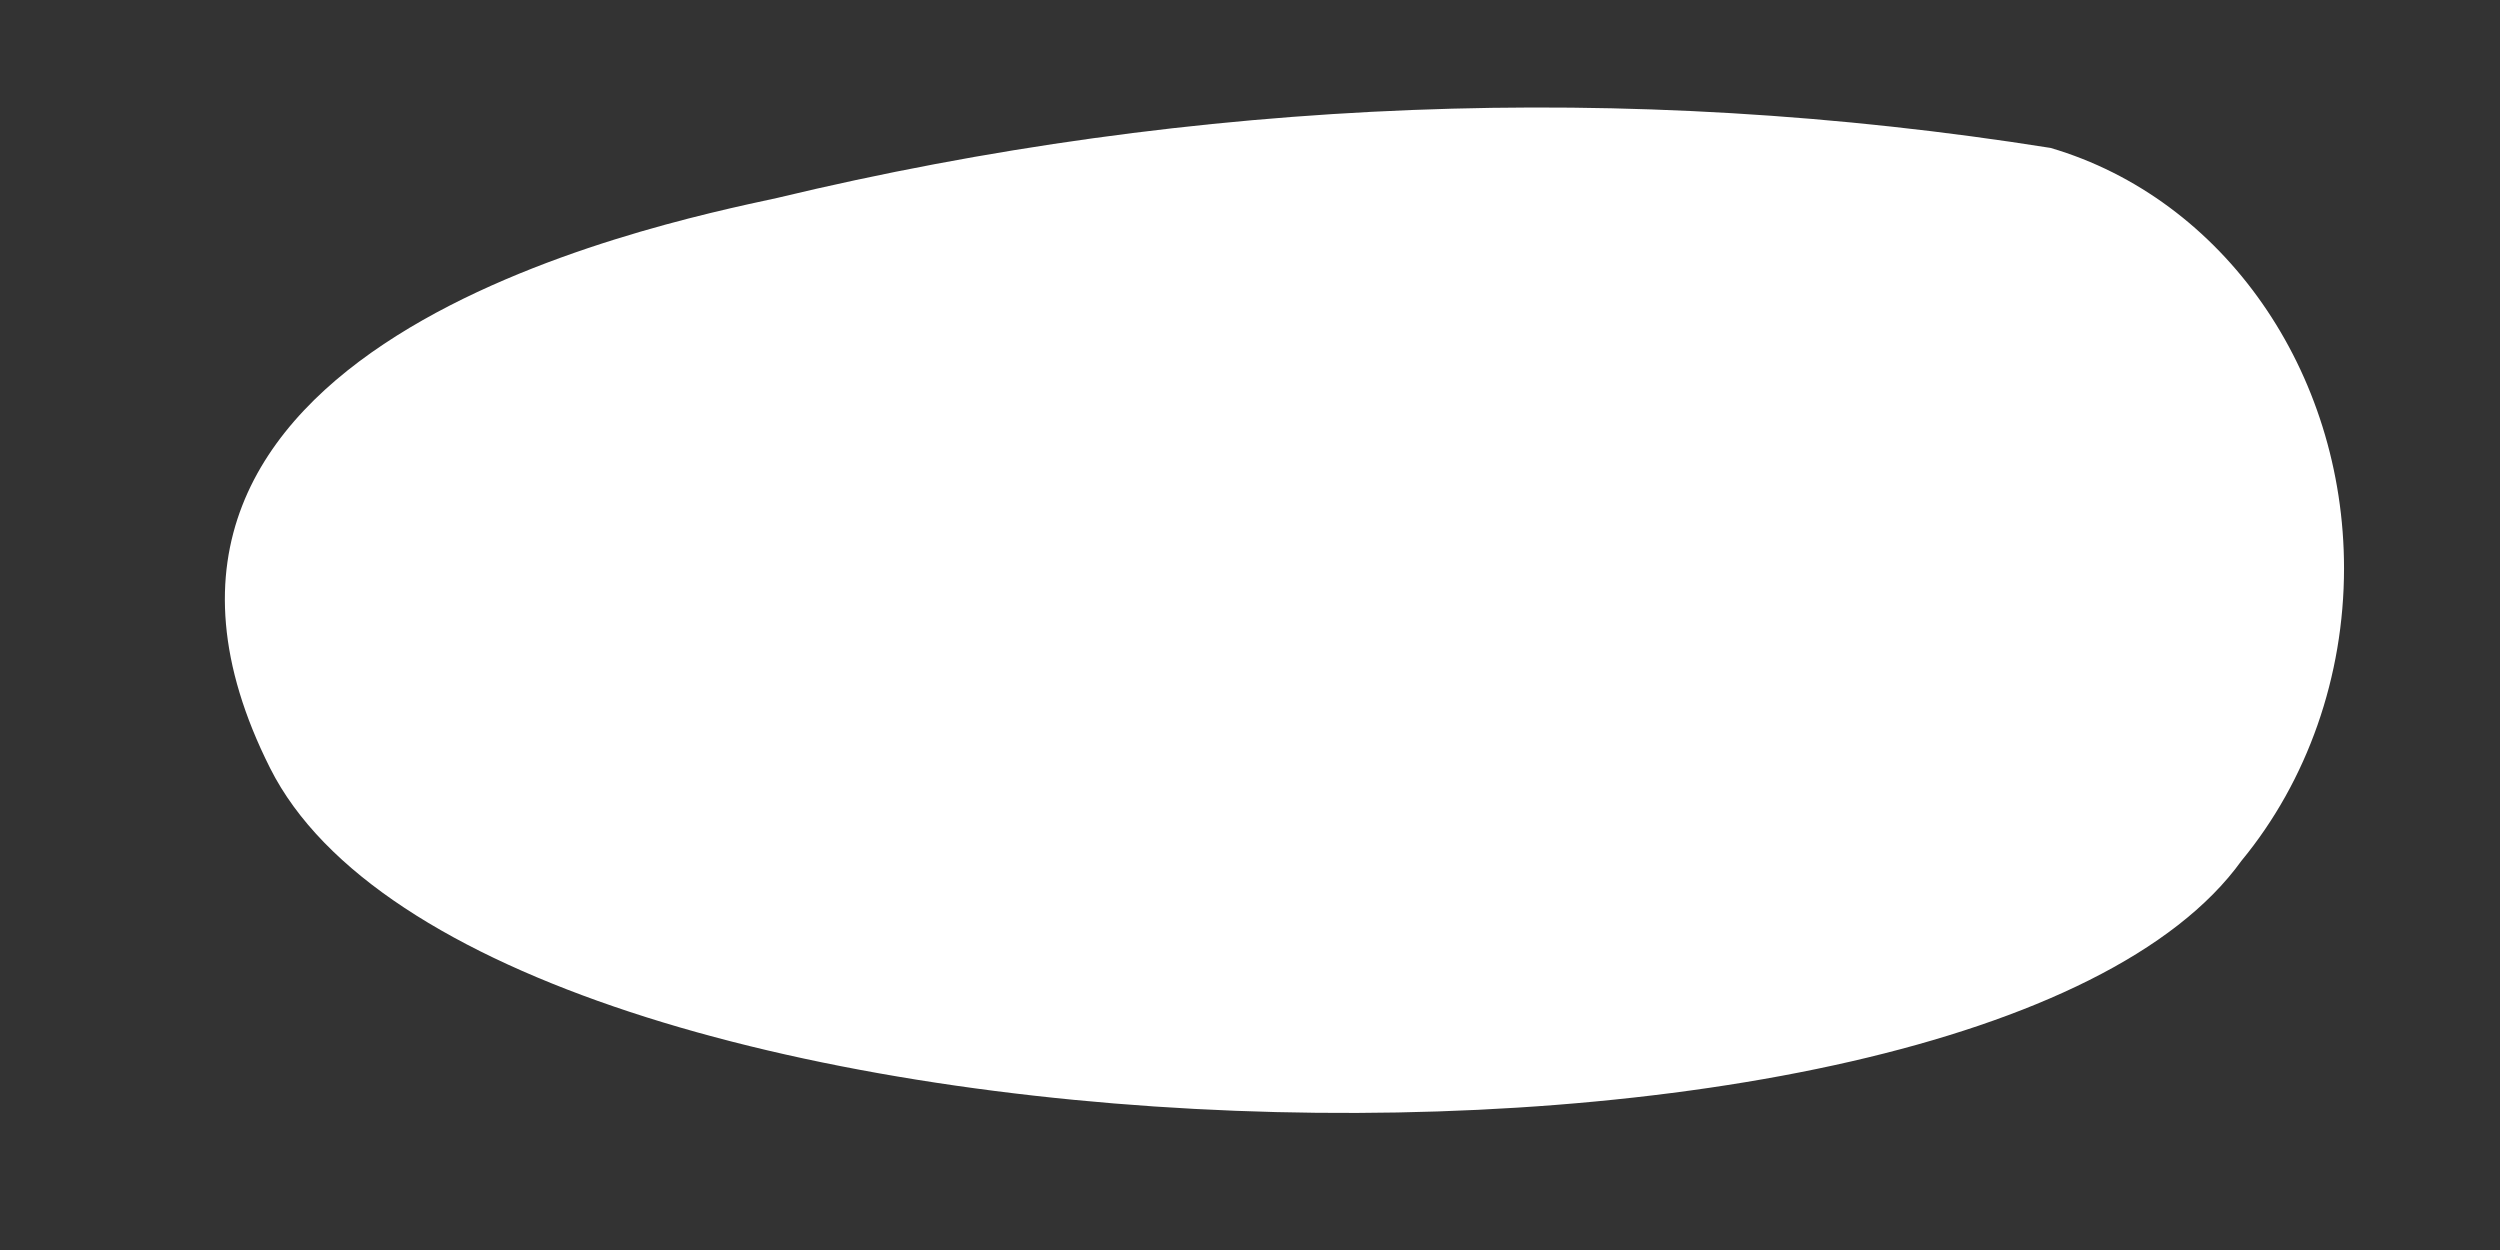 ﻿<?xml version="1.0" encoding="utf-8"?>
<svg version="1.1" xmlns:xlink="http://www.w3.org/1999/xlink" width="18px" height="9px" xmlns="http://www.w3.org/2000/svg">
  <rect width="100%" height="100%" fill="#333333" stroke="none"/>
  <g transform="matrix(1 0 0 1 -79 -721 )">
    <path d="M 16.877 4.092  C 16.877 2.673  16.01 1.431  14.764 1.065  C 11.713 0.58  8.607 0.702  5.596 1.425  C 4.679 1.623  0.422 2.505  1.945 5.531  C 3.467 8.556  14.223 8.862  16.139 6.197  C 16.614 5.621  16.877 4.87  16.877 4.092  Z " fill-rule="nonzero" fill="#ffffff" stroke="none" transform="matrix(1 0 0 1 79 721 )" />
  </g>
</svg>